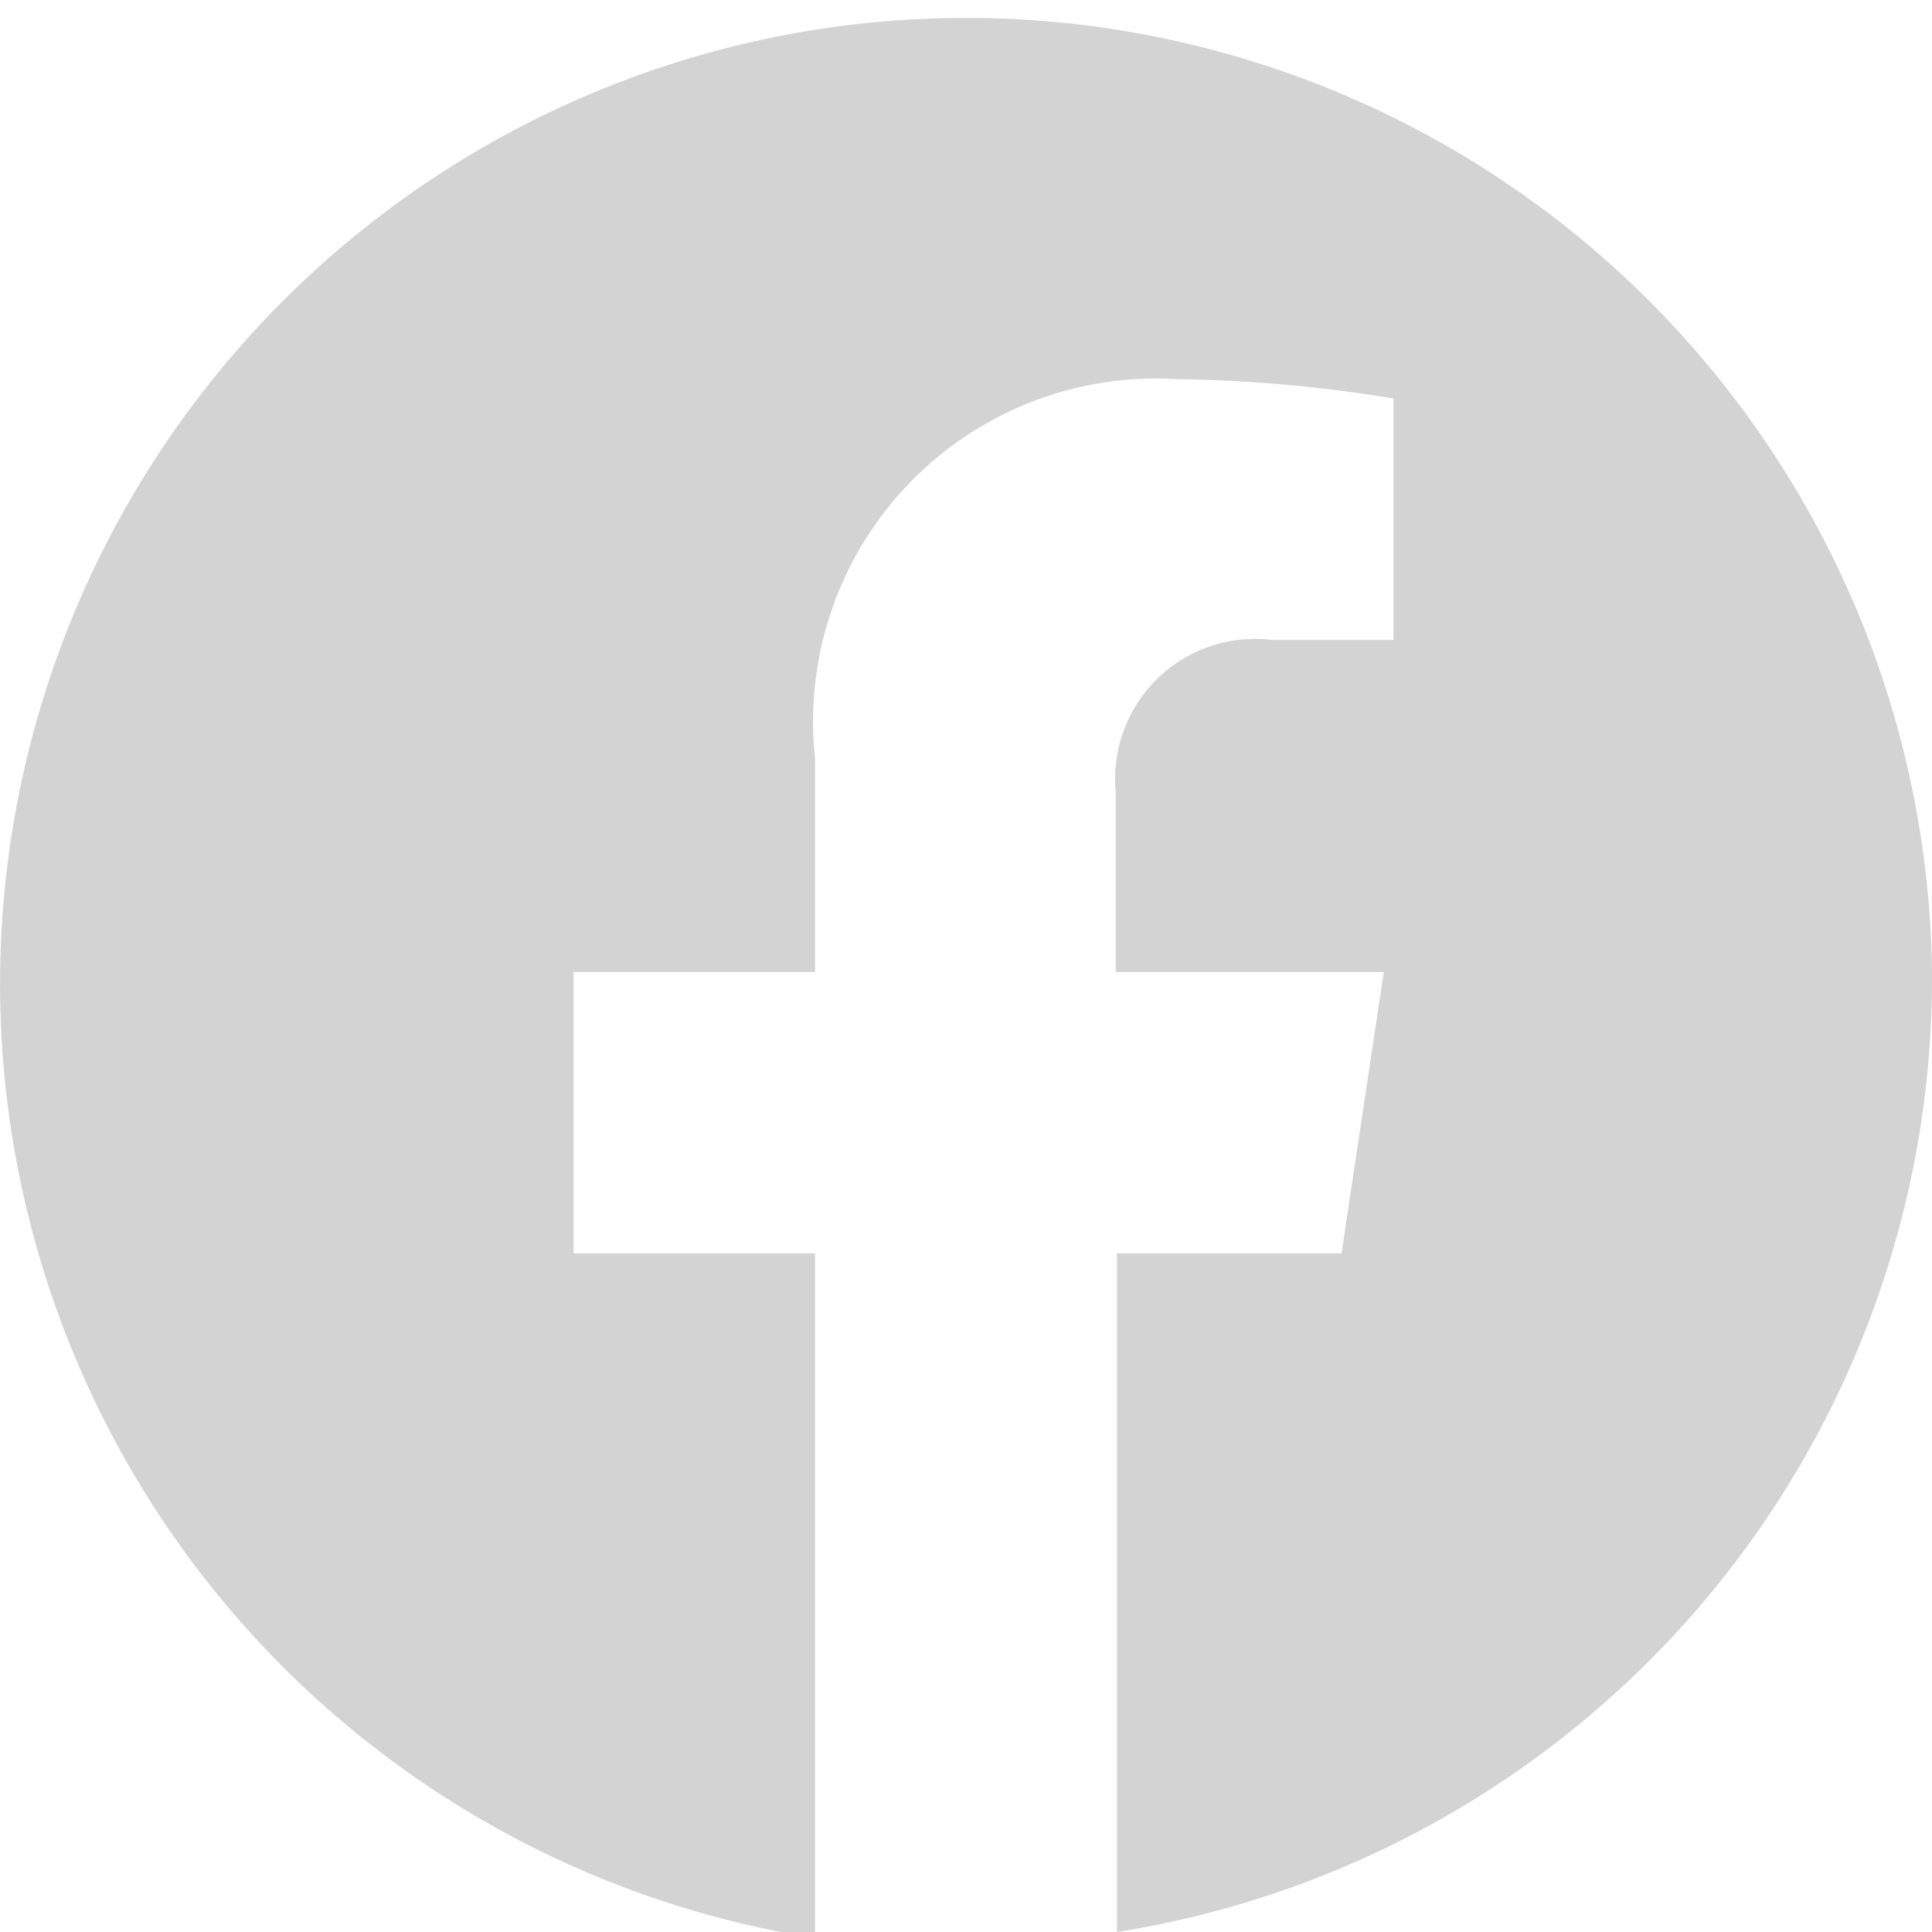 <svg id="Capa_1" data-name="Capa 1" xmlns="http://www.w3.org/2000/svg" viewBox="0 0 16 16"><defs><style>.cls-1{fill:#d3d3d3;}</style></defs><path class="cls-1" d="M16,8.05a8,8,0,1,0-9.25,8V10.38h-2V8.05h2V6.28a2.84,2.84,0,0,1,3-3.14,11.92,11.92,0,0,1,1.79.16v2h-1a1.16,1.16,0,0,0-1.3,1.26V8.05h2.22l-.35,2.33H9.25V16A8,8,0,0,0,16,8.05Z" transform="translate(0 0)"/></svg>